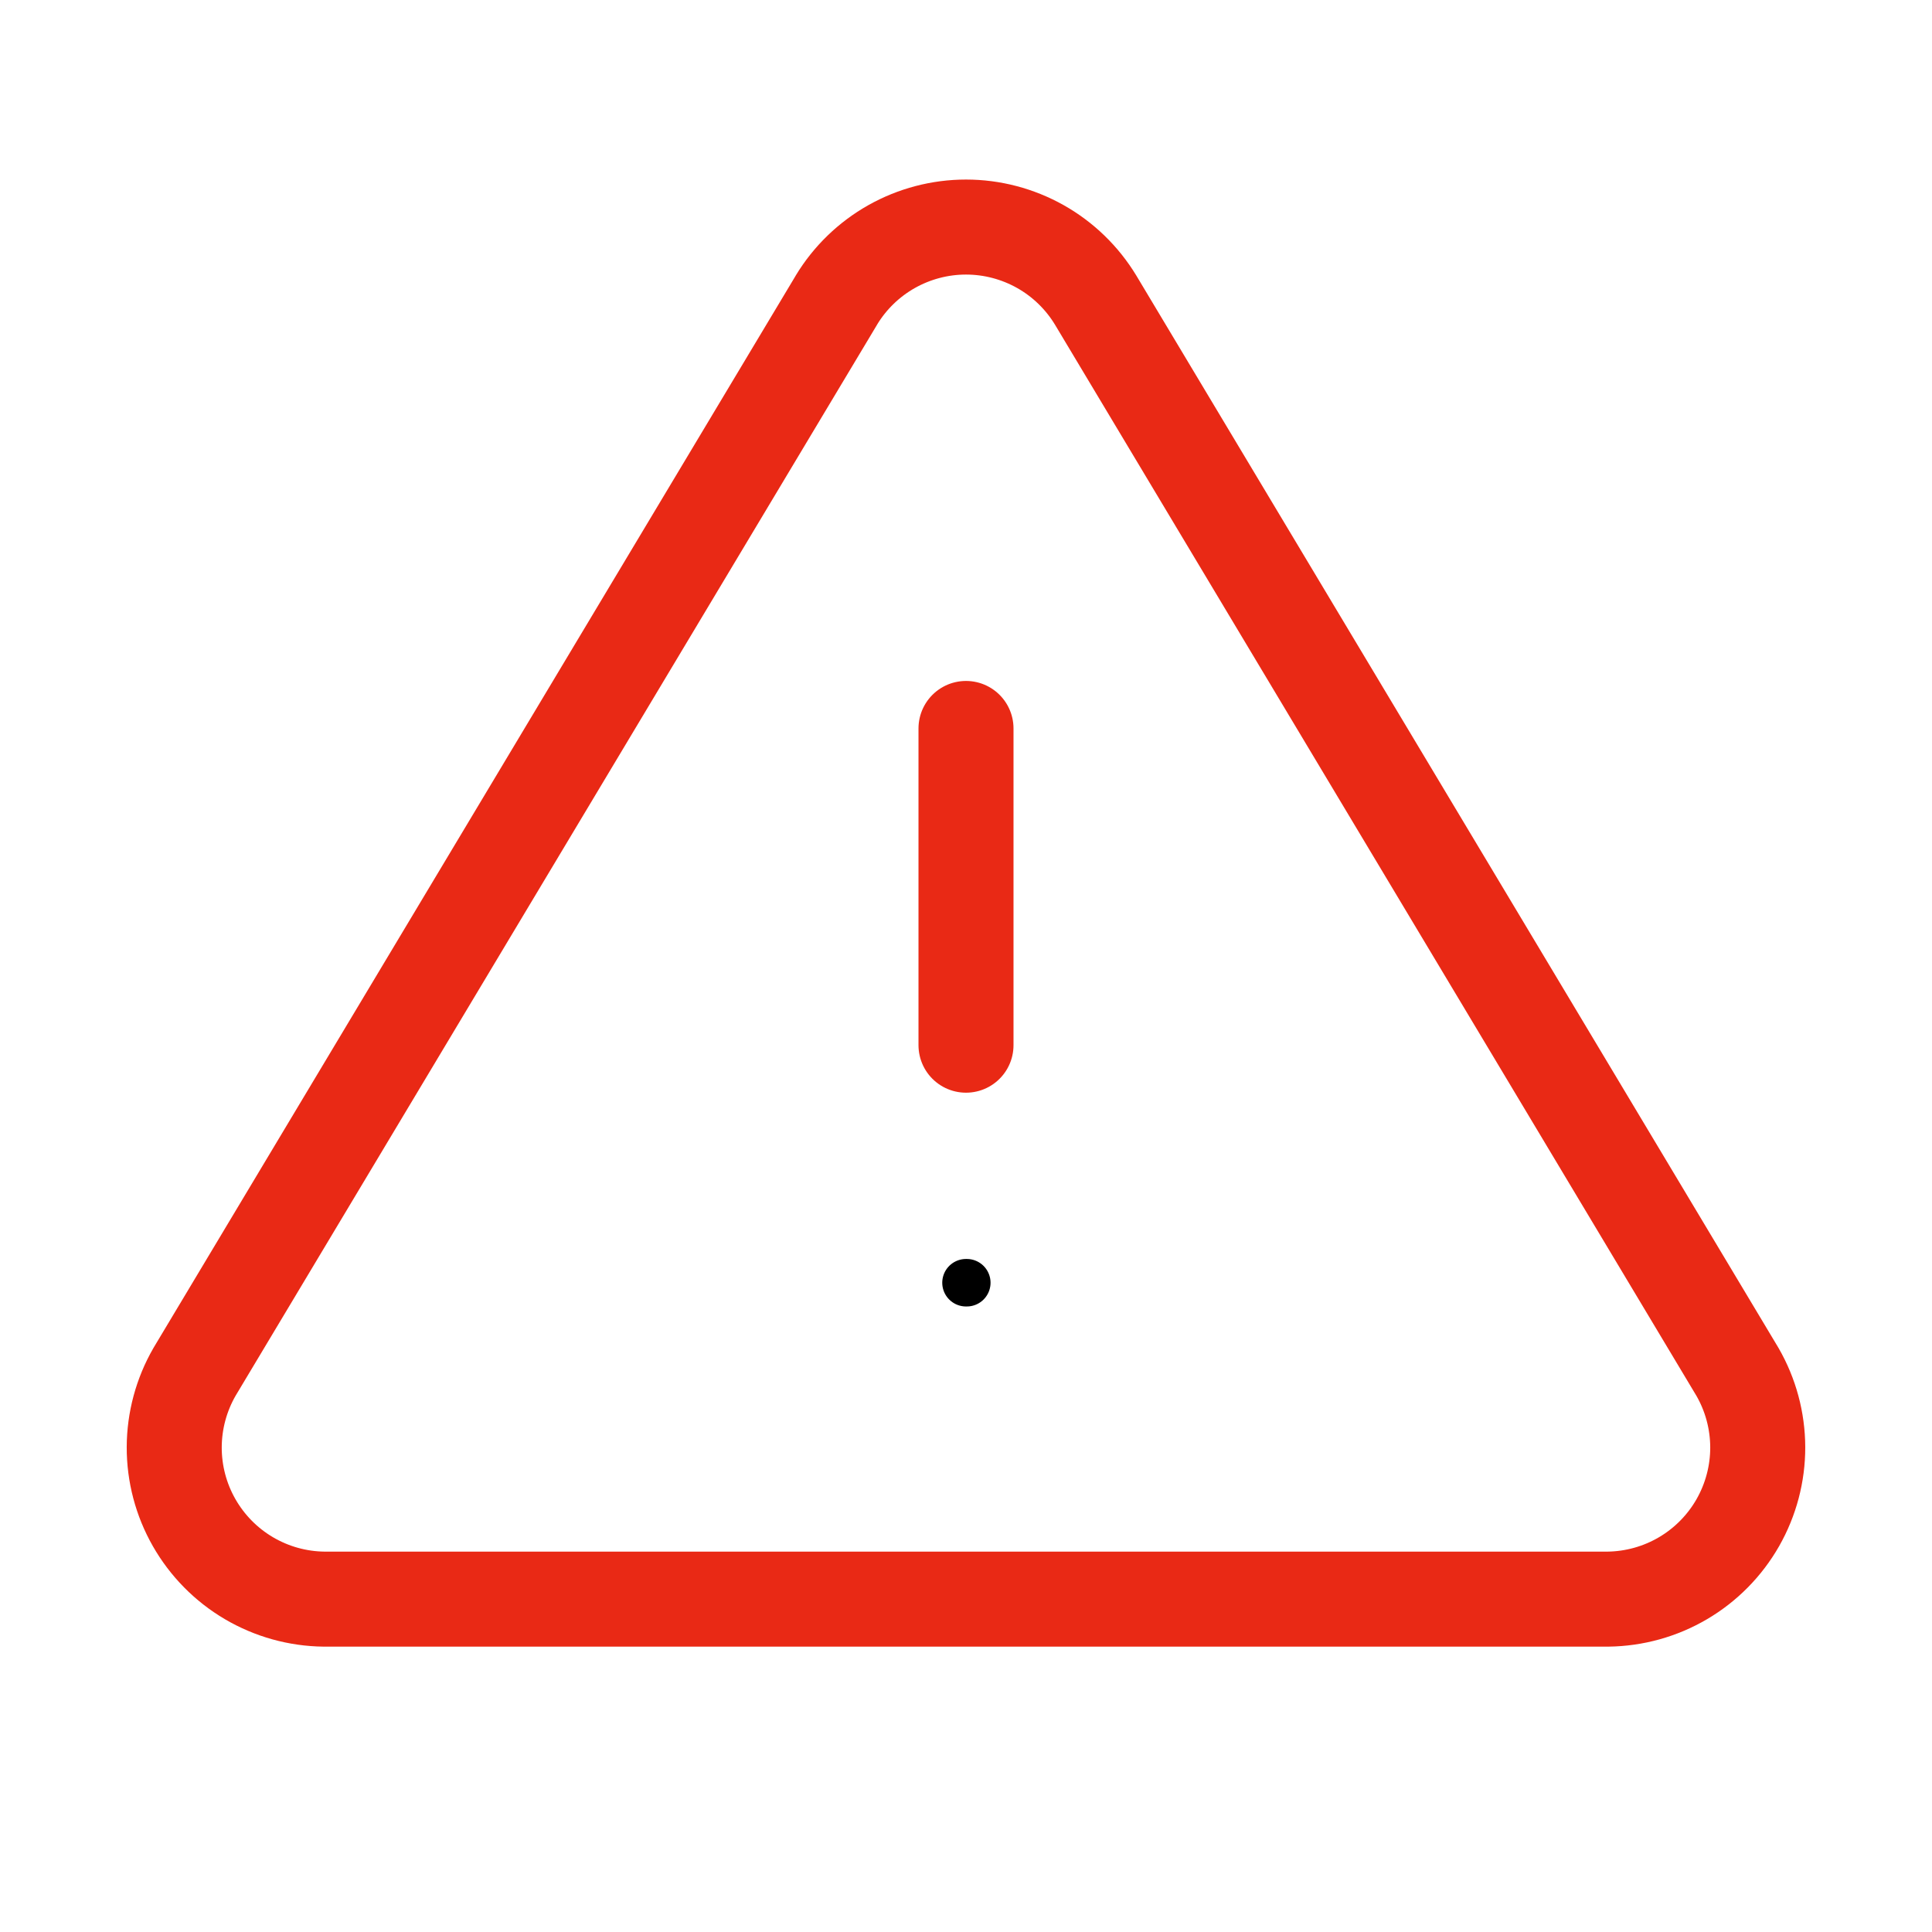 <svg width="61" height="61" viewBox="0 0 61 61" fill="none" xmlns="http://www.w3.org/2000/svg">
<g clip-path="url(#clip0_37_3185)">
<path d="M30.5 23V33" stroke="#E92915" stroke-width="3" stroke-linecap="round" stroke-linejoin="round"/>
<path d="M26.408 9.477L6.143 43.312C5.725 44.036 5.504 44.856 5.501 45.692C5.499 46.527 5.715 47.349 6.129 48.074C6.543 48.8 7.139 49.405 7.859 49.829C8.579 50.253 9.397 50.481 10.233 50.49H50.768C51.603 50.48 52.421 50.252 53.14 49.829C53.86 49.405 54.456 48.8 54.87 48.075C55.283 47.349 55.5 46.528 55.498 45.693C55.495 44.858 55.275 44.038 54.858 43.315L34.593 9.475C34.166 8.771 33.566 8.189 32.849 7.785C32.132 7.382 31.323 7.169 30.5 7.169C29.677 7.169 28.869 7.382 28.152 7.785C27.435 8.189 26.834 8.771 26.408 9.475V9.477Z" stroke="#E92915" stroke-width="3" stroke-linecap="round" stroke-linejoin="round"/>
<path d="M30.5 40.5H30.525" stroke="black" stroke-width="1.5" stroke-linecap="round" stroke-linejoin="round"/>
</g>
<defs>
<clipPath id="clip0_37_3185">
<rect width="60" height="60" fill="white" transform="translate(0.5 0.5)"/>
</clipPath>
</defs>
</svg>
